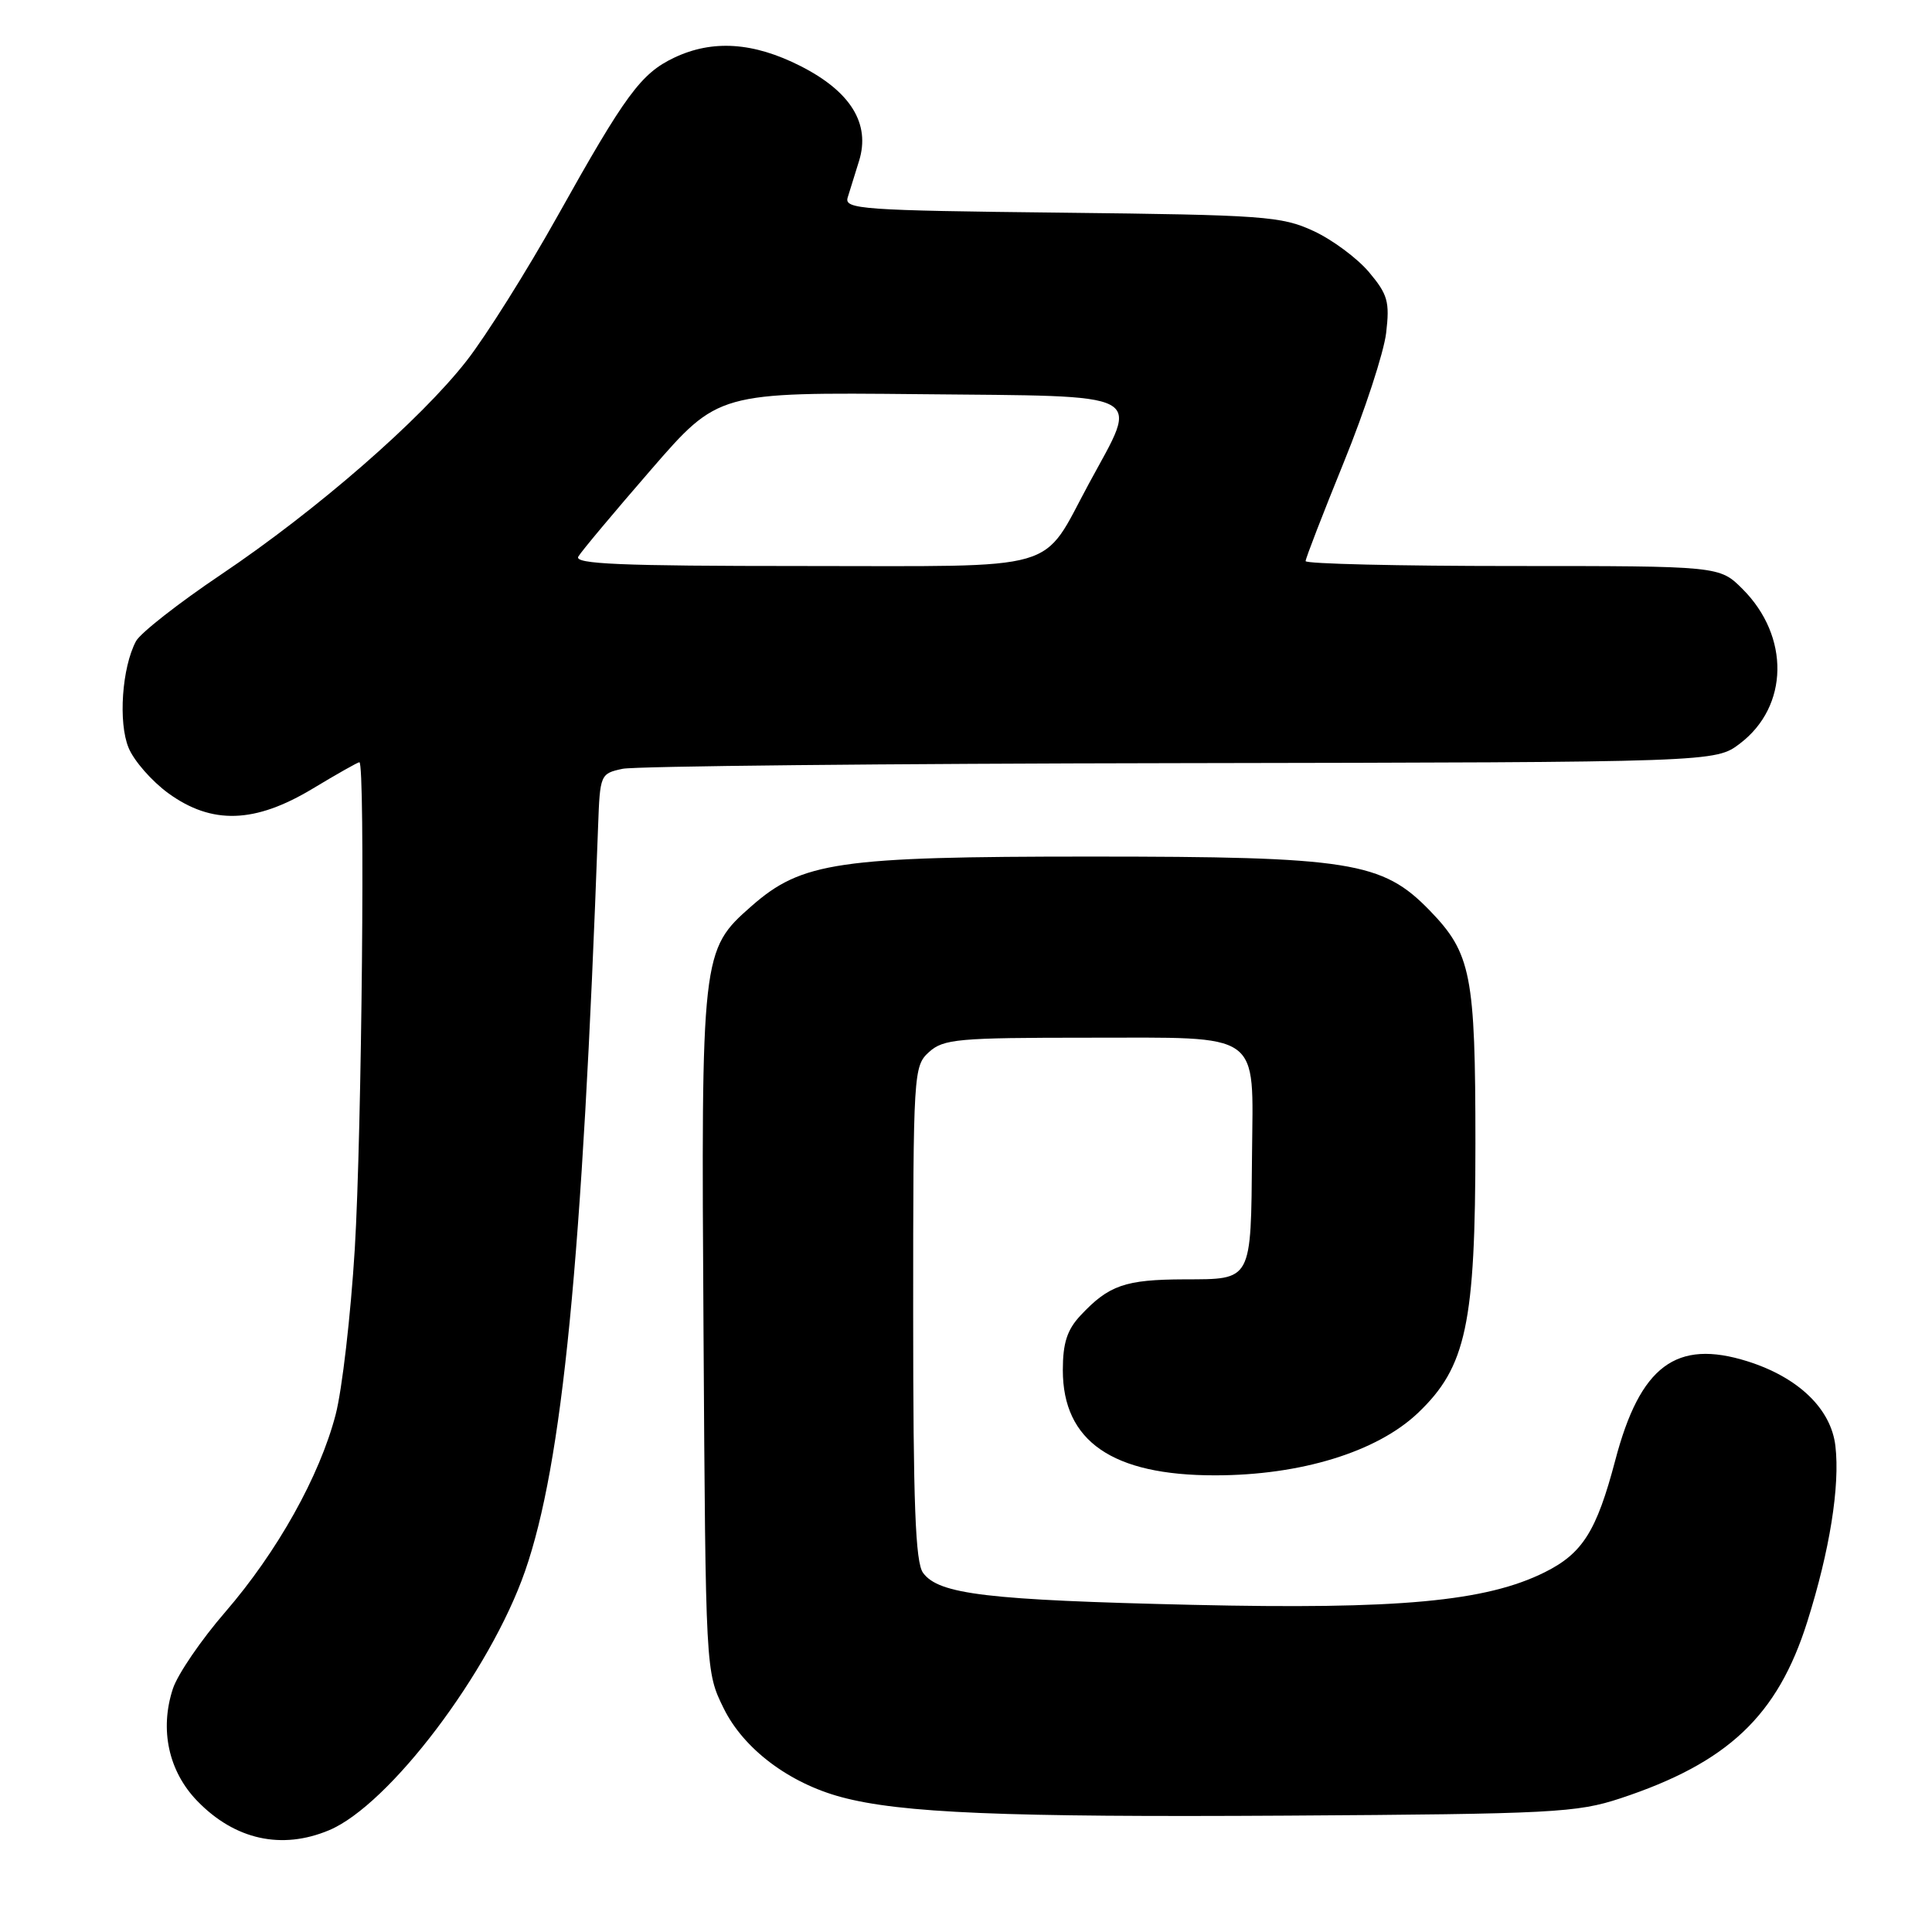 <?xml version="1.0" encoding="UTF-8" standalone="no"?>
<!DOCTYPE svg PUBLIC "-//W3C//DTD SVG 1.1//EN" "http://www.w3.org/Graphics/SVG/1.1/DTD/svg11.dtd" >
<svg xmlns="http://www.w3.org/2000/svg" xmlns:xlink="http://www.w3.org/1999/xlink" version="1.1" viewBox="0 0 256 256">
 <g >
 <path fill="currentColor"
d=" M 43.59 242.52 C 51.56 239.20 64.93 221.52 69.57 208.19 C 74.53 193.92 77.16 167.14 79.25 109.51 C 79.50 102.62 79.55 102.50 82.50 101.87 C 84.15 101.52 117.41 101.18 156.41 101.12 C 227.31 101.00 227.31 101.00 230.57 98.51 C 237.03 93.59 237.18 84.33 230.90 78.05 C 227.85 75.00 227.85 75.00 200.42 75.00 C 185.34 75.00 173.00 74.71 173.00 74.35 C 173.00 73.99 175.28 68.10 178.06 61.26 C 180.84 54.43 183.36 46.72 183.67 44.13 C 184.16 39.99 183.89 39.02 181.40 36.06 C 179.84 34.21 176.53 31.75 174.03 30.60 C 169.82 28.65 167.46 28.48 140.65 28.18 C 114.18 27.89 111.85 27.72 112.32 26.18 C 112.61 25.26 113.28 23.07 113.83 21.32 C 115.36 16.40 112.72 12.12 106.07 8.75 C 99.84 5.59 94.42 5.23 89.34 7.64 C 84.94 9.73 82.88 12.52 73.86 28.66 C 69.81 35.90 64.40 44.51 61.84 47.79 C 55.73 55.63 42.00 67.58 29.29 76.13 C 23.67 79.91 18.60 83.88 18.02 84.96 C 16.16 88.44 15.65 95.75 17.04 99.09 C 17.75 100.82 20.13 103.53 22.32 105.12 C 28.08 109.29 33.78 109.11 41.43 104.50 C 44.63 102.57 47.41 101.00 47.62 101.00 C 48.41 101.00 47.94 150.19 47.01 165.50 C 46.47 174.30 45.33 184.18 44.47 187.46 C 42.34 195.62 36.75 205.61 29.85 213.60 C 26.66 217.28 23.54 221.85 22.91 223.76 C 21.13 229.17 22.33 234.72 26.15 238.65 C 31.11 243.77 37.31 245.15 43.59 242.52 Z  M 214.71 238.29 C 228.95 233.58 235.54 227.36 239.47 214.90 C 242.45 205.46 243.82 196.91 243.20 191.60 C 242.63 186.68 238.30 182.51 231.55 180.38 C 222.10 177.41 217.32 180.98 214.03 193.50 C 211.55 202.90 209.70 205.84 204.67 208.34 C 196.88 212.21 185.35 213.28 158.00 212.65 C 130.83 212.02 124.39 211.26 122.31 208.41 C 121.29 207.02 121.00 199.30 121.00 173.96 C 121.00 142.04 121.05 141.27 123.10 139.40 C 125.02 137.67 126.93 137.50 144.19 137.50 C 167.45 137.50 166.04 136.50 165.90 152.94 C 165.75 169.87 165.96 169.50 156.95 169.52 C 149.07 169.55 146.93 170.29 143.17 174.31 C 141.40 176.20 140.83 177.96 140.83 181.55 C 140.83 190.97 147.39 195.50 161.00 195.49 C 172.37 195.49 182.46 192.38 187.88 187.23 C 194.29 181.13 195.50 175.44 195.50 151.50 C 195.50 129.14 194.94 126.31 189.43 120.63 C 183.16 114.17 178.91 113.50 144.50 113.50 C 111.06 113.50 106.25 114.20 99.57 120.07 C 92.95 125.89 92.90 126.32 93.22 176.50 C 93.50 221.50 93.50 221.50 95.89 226.36 C 98.53 231.73 104.54 236.26 111.46 238.12 C 119.33 240.24 133.07 240.81 170.50 240.58 C 205.78 240.36 208.94 240.19 214.71 238.29 Z  M 76.63 73.75 C 77.03 73.06 81.37 67.88 86.27 62.23 C 95.17 51.97 95.17 51.97 121.83 52.23 C 152.54 52.54 150.97 51.72 144.33 64.00 C 137.84 75.98 141.25 75.00 106.27 75.00 C 82.23 75.00 76.04 74.74 76.63 73.75 Z "/>
</g>
</svg>